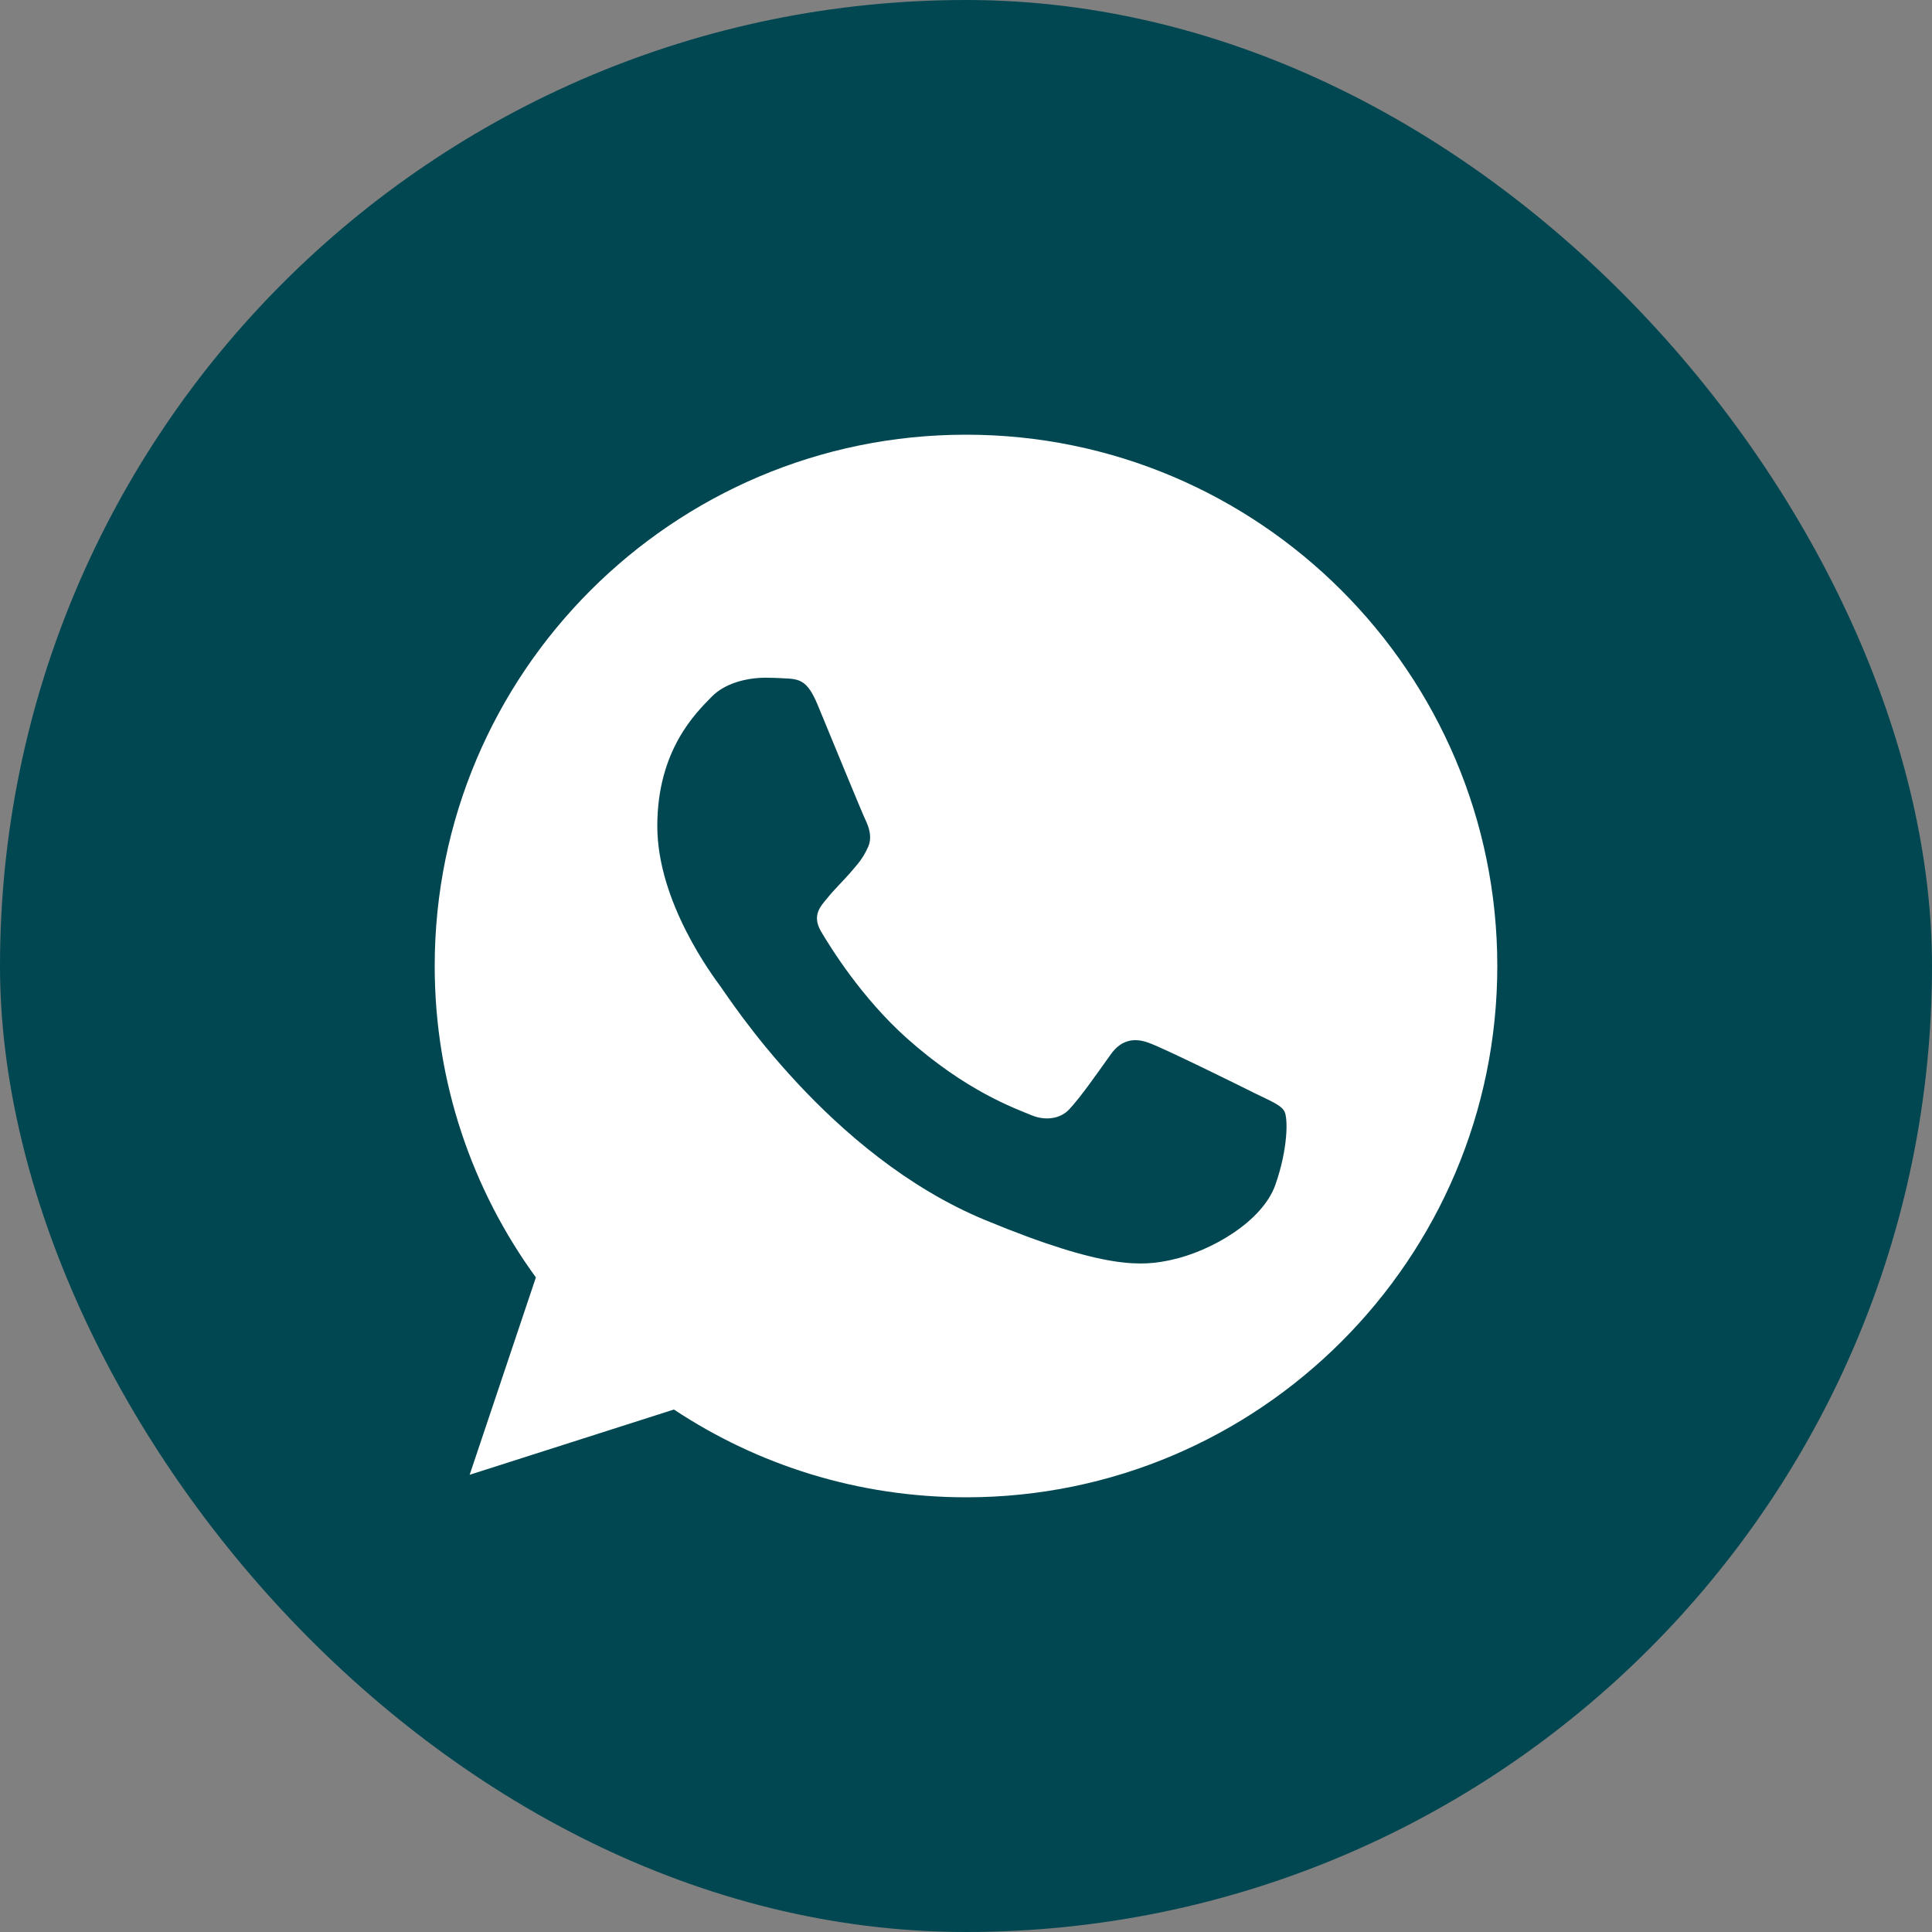 <svg width="32" height="32" viewBox="0 0 32 32" fill="none" xmlns="http://www.w3.org/2000/svg">
<rect x="0" y="0" width="32" height="32" fill="#808080" stroke="none"/>
<rect width="32" height="32" rx="16" fill="#014751"/>
<path fill-rule="evenodd" clip-rule="evenodd" d="M13.541 11.67C13.37 11.261 13.241 11.246 12.982 11.235C12.894 11.23 12.796 11.225 12.687 11.225C12.351 11.225 11.999 11.323 11.787 11.541C11.529 11.805 10.887 12.42 10.887 13.682C10.887 14.945 11.808 16.166 11.932 16.337C12.061 16.507 13.727 19.135 16.313 20.206C18.335 21.044 18.935 20.967 19.395 20.869C20.068 20.724 20.911 20.227 21.123 19.627C21.335 19.027 21.335 18.515 21.273 18.406C21.211 18.297 21.04 18.235 20.781 18.106C20.523 17.977 19.266 17.356 19.028 17.273C18.795 17.185 18.573 17.216 18.397 17.465C18.149 17.811 17.906 18.163 17.709 18.375C17.554 18.541 17.301 18.561 17.089 18.473C16.804 18.355 16.008 18.075 15.025 17.201C14.265 16.523 13.748 15.68 13.598 15.426C13.448 15.168 13.582 15.018 13.701 14.878C13.831 14.717 13.954 14.604 14.084 14.454C14.213 14.304 14.286 14.226 14.368 14.05C14.456 13.879 14.394 13.703 14.332 13.574C14.27 13.444 13.753 12.182 13.541 11.67ZM15.997 7.2C11.146 7.2 7.2 11.147 7.2 16C7.2 17.924 7.821 19.709 8.876 21.158L7.779 24.427L11.162 23.346C12.553 24.267 14.213 24.8 16.003 24.8C20.854 24.8 24.8 20.852 24.8 16C24.8 11.147 20.854 7.2 16.003 7.2H15.998V7.2H15.997Z" fill="white"/>
</svg>
